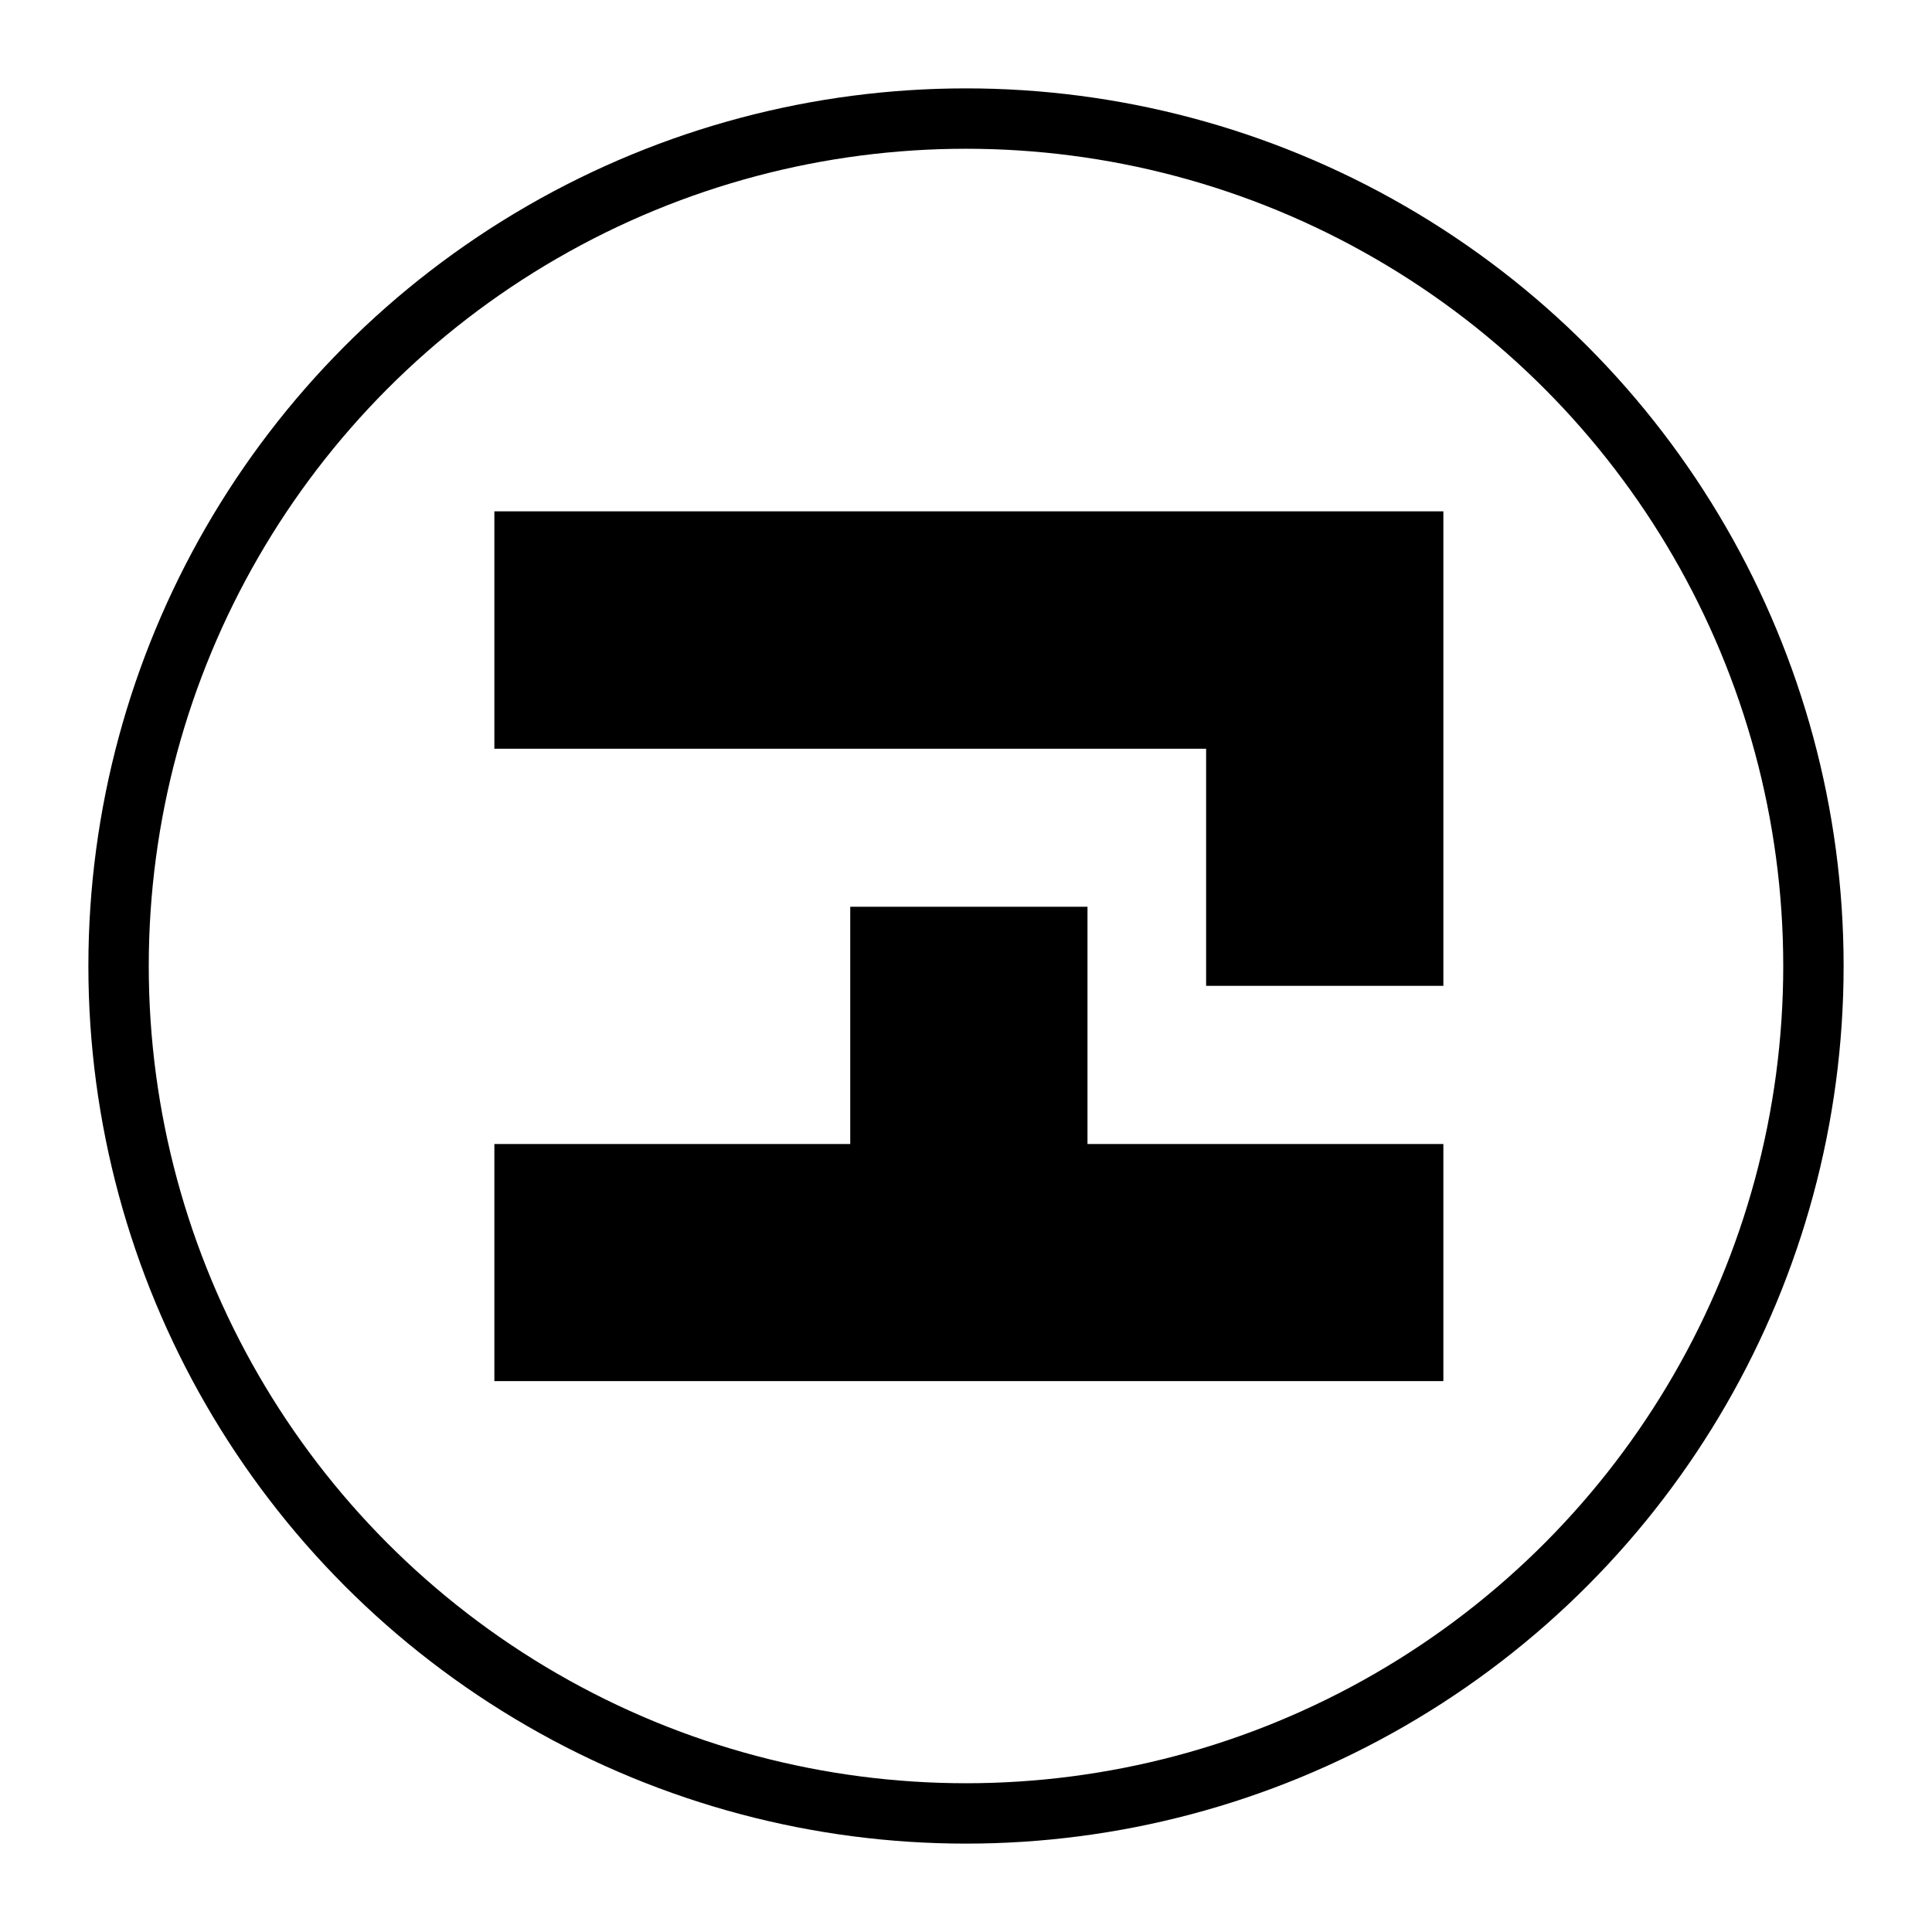 <?xml version="1.0" encoding="UTF-8" standalone="no"?>
<svg
   xmlns:dc="http://purl.org/dc/elements/1.1/"
   xmlns:cc="http://creativecommons.org/ns#"
   xmlns:rdf="http://www.w3.org/1999/02/22-rdf-syntax-ns#"
   xmlns:svg="http://www.w3.org/2000/svg"
   xmlns="http://www.w3.org/2000/svg"
   xmlns:sodipodi="http://sodipodi.sourceforge.net/DTD/sodipodi-0.dtd"
   xmlns:inkscape="http://www.inkscape.org/namespaces/inkscape"
   viewBox="0 0 512 512"
   id="svg2"
   version="1.1"
   inkscape:version="0.48.5 r10040"
   sodipodi:docname="gnome-quadrapassel.svg"
   width="512"
   height="512">
  <sodipodi:namedview
     pagecolor="#ffffff"
     bordercolor="#666666"
     borderopacity="1"
     objecttolerance="10"
     gridtolerance="10"
     guidetolerance="10"
     inkscape:pageopacity="0"
     inkscape:pageshadow="2"
     inkscape:window-width="1916"
     inkscape:window-height="1005"
     id="namedview49"
     showgrid="false"
     inkscape:zoom="1.7753906"
     inkscape:cx="36.53122"
     inkscape:cy="282.54368"
     inkscape:window-x="0"
     inkscape:window-y="31"
     inkscape:window-maximized="0"
     inkscape:current-layer="svg2" />
  <defs
     id="defs4">
    <linearGradient
       id="linearGradient3764"
       x1="1"
       x2="47"
       gradientUnits="userSpaceOnUse"
       gradientTransform="matrix(0,-1,1,0,-1.5e-6,48)">
      <stop
         style="stop-color:#3d3d3d;stop-opacity:1"
         id="stop7" />
      <stop
         offset="1"
         style="stop-color:#474747;stop-opacity:1"
         id="stop9" />
    </linearGradient>
  </defs>
  <g
     id="g4189"
     transform="translate(208.713,245.809)"
     style="fill:none;stroke:#000000;stroke-opacity:1;stroke-width:16;stroke-miterlimit:4;stroke-dasharray:none">
    <circle
       r="224.578"
       cy="10.191"
       cx="47.287"
       id="path4164"
       style="opacity:1;fill:none;fill-opacity:1;stroke:#000000;stroke-width:16;stroke-opacity:1;stroke-miterlimit:4;stroke-dasharray:none" />
  </g>
  <g
     id="g35"
     transform="matrix(10.479,0,0,10.479,5.263,-0.716)"
     style="fill:#000000;fill-opacity:1">
    <g
       id="g37"
       style="fill:#000000;fill-opacity:1">
      <!-- color: #474747 -->
      <g
         id="g39"
         style="fill:#000000;fill-opacity:1">
        <path
           d="m 12,13 24,0 0,12 -6,0 0,-5.996 -18,0 m 0,-6"
           style="fill:#000000;fill-opacity:1;fill-rule:nonzero;stroke:none"
           id="path41"
           inkscape:connector-curvature="0" />
        <path
           d="m 12,29 0,5.996 24,0 0,-5.996 -9,0 0,-6 -6,0 0,6"
           style="fill:#000000;fill-opacity:1;fill-rule:nonzero;stroke:none"
           id="path43"
           inkscape:connector-curvature="0" />
      </g>
    </g>
  </g>
</svg>
